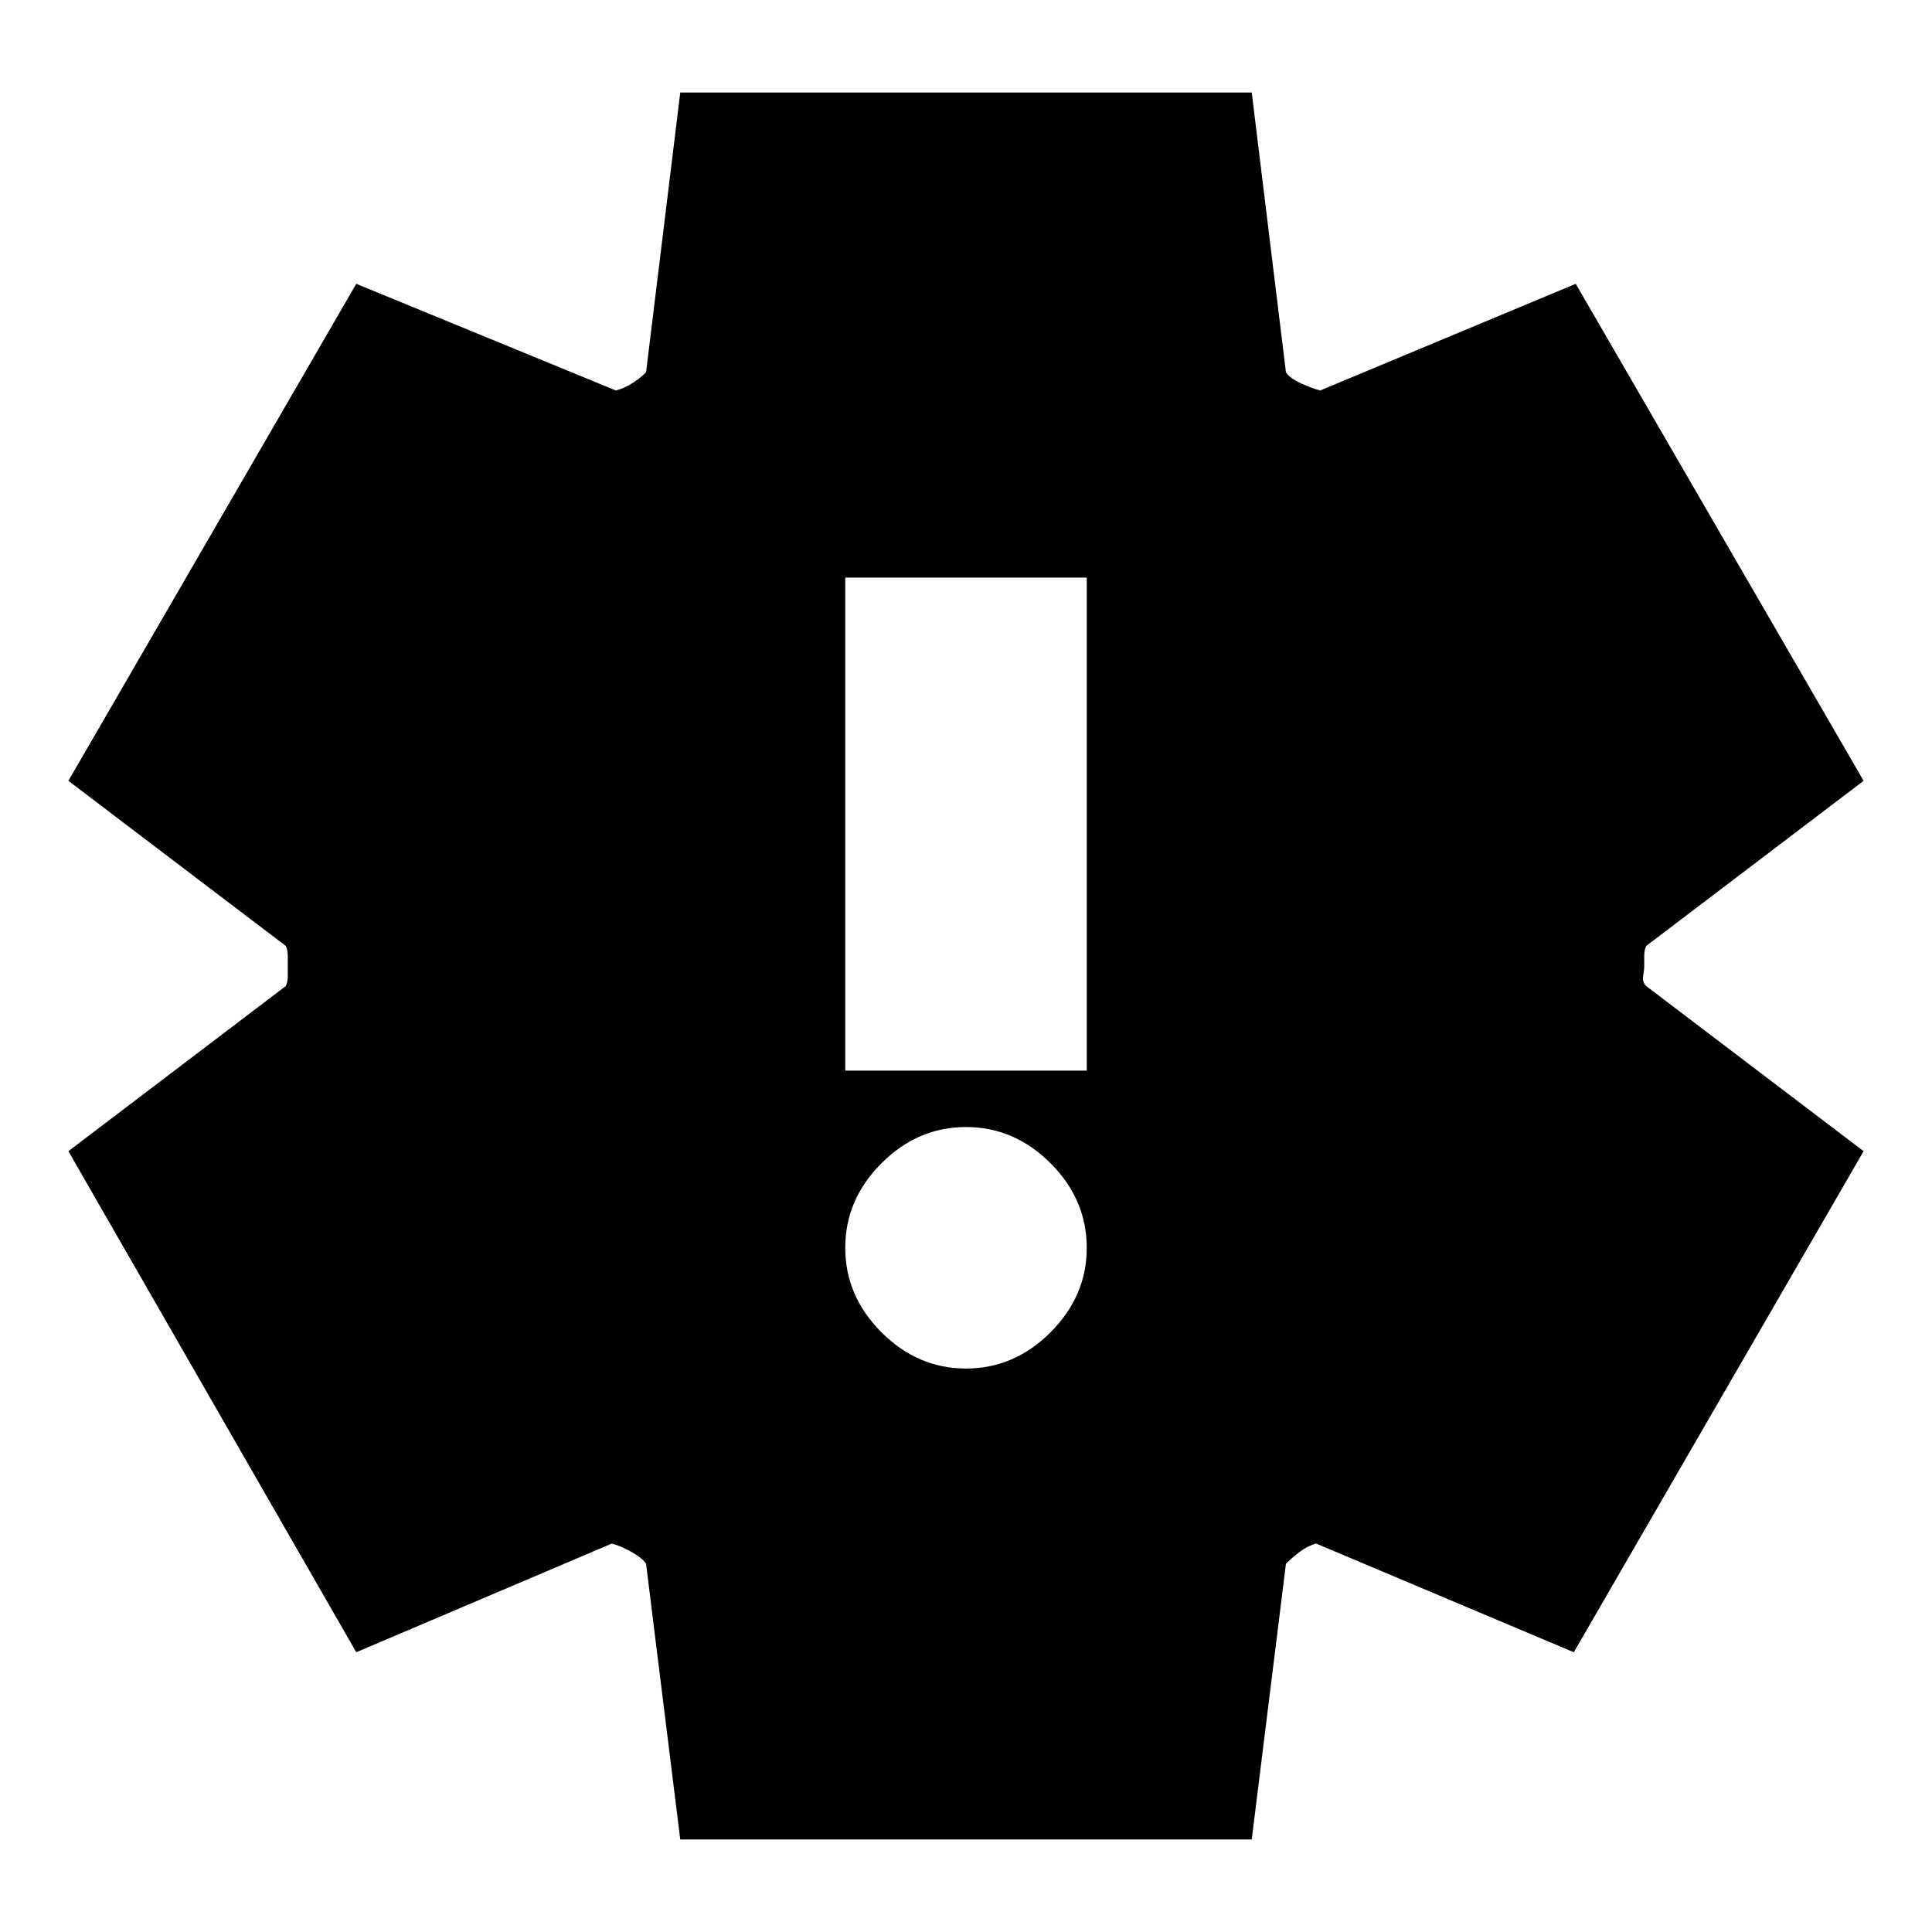 <svg xmlns="http://www.w3.org/2000/svg" height="20" width="20"><path d="M10 14.167q.5 0 .875-.375t.375-.875q0-.5-.375-.875T10 11.667q-.5 0-.875.375t-.375.875q0 .5.375.875t.875.375Zm-1.25-3.084h2.5V5.979h-2.5Zm-1.708 7.959-.354-2.854q-.042-.063-.157-.126-.114-.062-.198-.083l-2.645 1.125-2.98-5.187 2.25-1.709q.021-.041.021-.104v-.208q0-.063-.021-.104L.708 8.083l2.98-5.145 2.687 1.104q.083-.021.167-.073.083-.052.146-.115L7.042.958h5.916l.354 2.896q.042.063.157.115.114.052.198.073l2.645-1.104 2.98 5.145-2.25 1.709q-.021.041-.021.104V10q0 .042-.011.104-.01.063.032.104l2.25 1.709-3 5.187-2.667-1.125q-.083.021-.167.083-.083.063-.146.126l-.354 2.854Z"/></svg>
